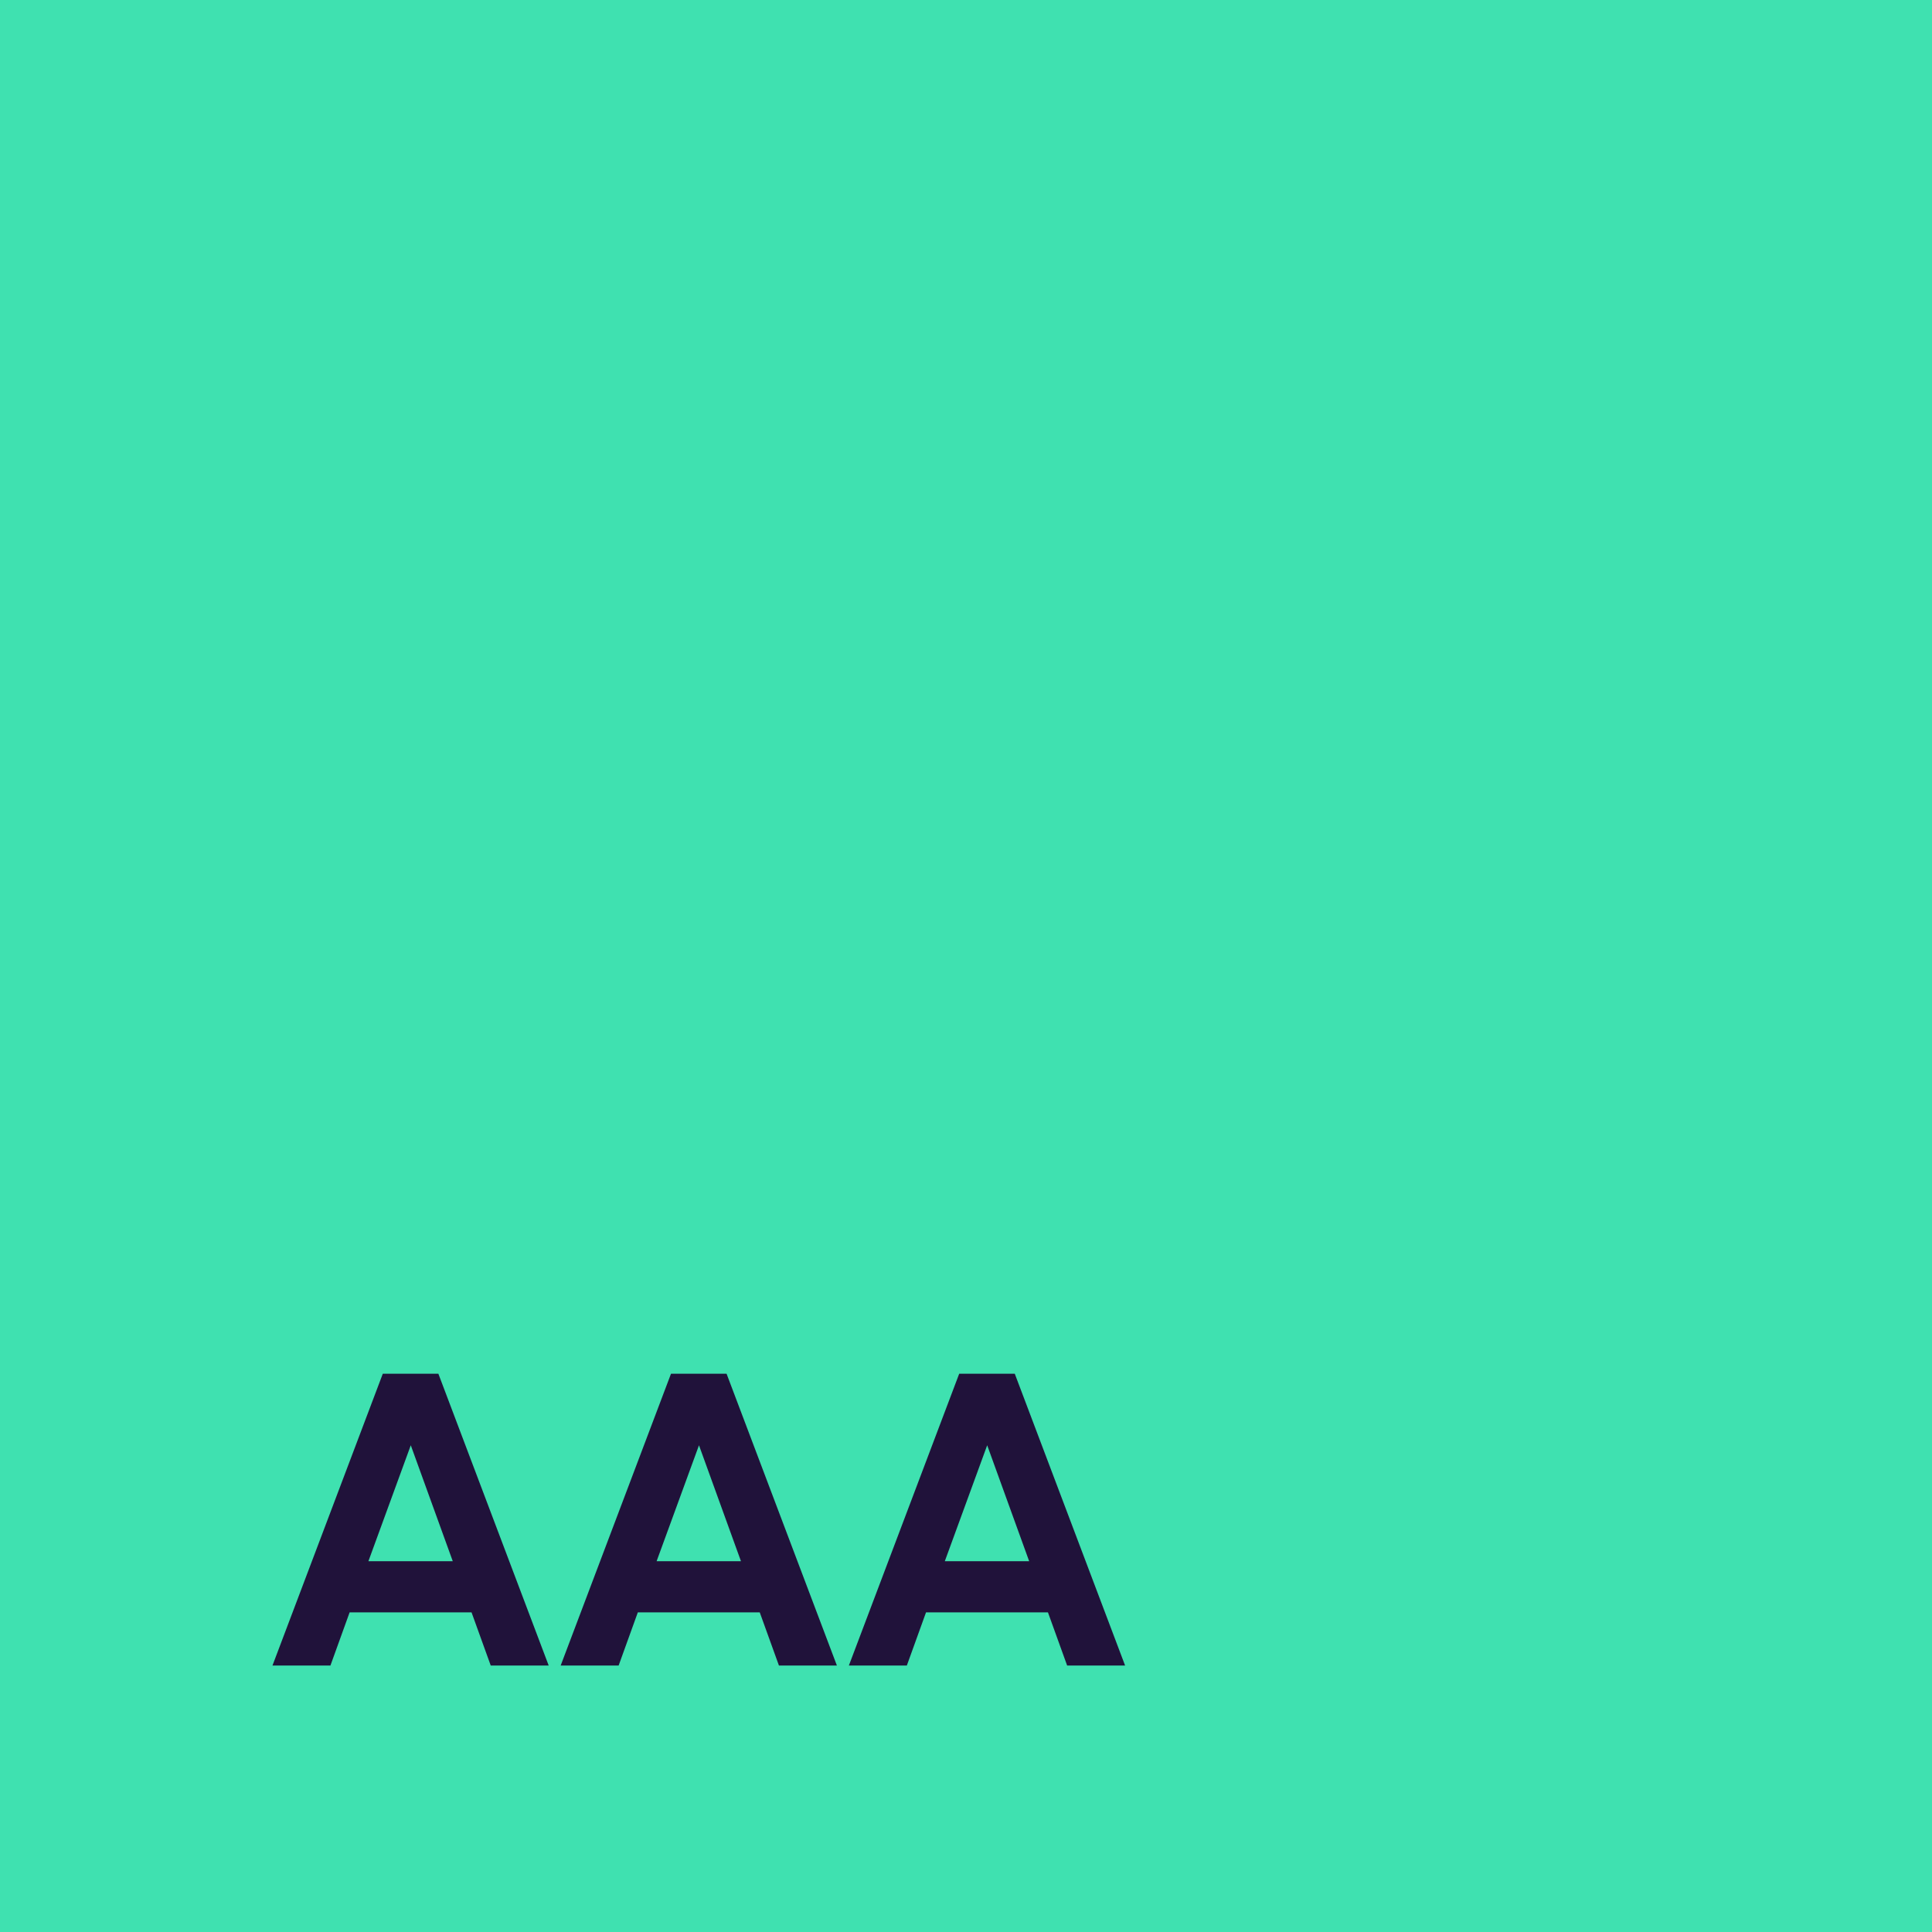 <?xml version="1.0" encoding="UTF-8"?>
<svg width="58px" height="58px" viewBox="0 0 58 58" version="1.1" xmlns="http://www.w3.org/2000/svg" xmlns:xlink="http://www.w3.org/1999/xlink">
    <!-- Generator: Sketch 55.2 (78181) - https://sketchapp.com -->
    <title>Group 19</title>
    <desc>Created with Sketch.</desc>
    <g id="Assets" stroke="none" stroke-width="1" fill="none" fill-rule="evenodd">
        <g id="Group-19">
            <polygon id="Fill-14" fill="#3FE1B0" points="0 58 58 58 58 0 0 0"></polygon>
            <path d="M8.18,50 L11.492,41.24 L13.16,41.24 L16.472,50 L14.732,50 L14.156,48.404 L10.496,48.404 L9.92,50 L8.18,50 Z M12.332,43.388 L11.06,46.868 L13.592,46.868 L12.332,43.388 Z M16.832,50 L20.144,41.24 L21.812,41.24 L25.124,50 L23.384,50 L22.808,48.404 L19.148,48.404 L18.572,50 L16.832,50 Z M20.984,43.388 L19.712,46.868 L22.244,46.868 L20.984,43.388 Z M25.484,50 L28.796,41.24 L30.464,41.24 L33.776,50 L32.036,50 L31.46,48.404 L27.8,48.404 L27.224,50 L25.484,50 Z M29.636,43.388 L28.364,46.868 L30.896,46.868 L29.636,43.388 Z" id="AAA" fill="#20123A" fill-rule="nonzero"></path>
        </g>
    </g>
</svg>